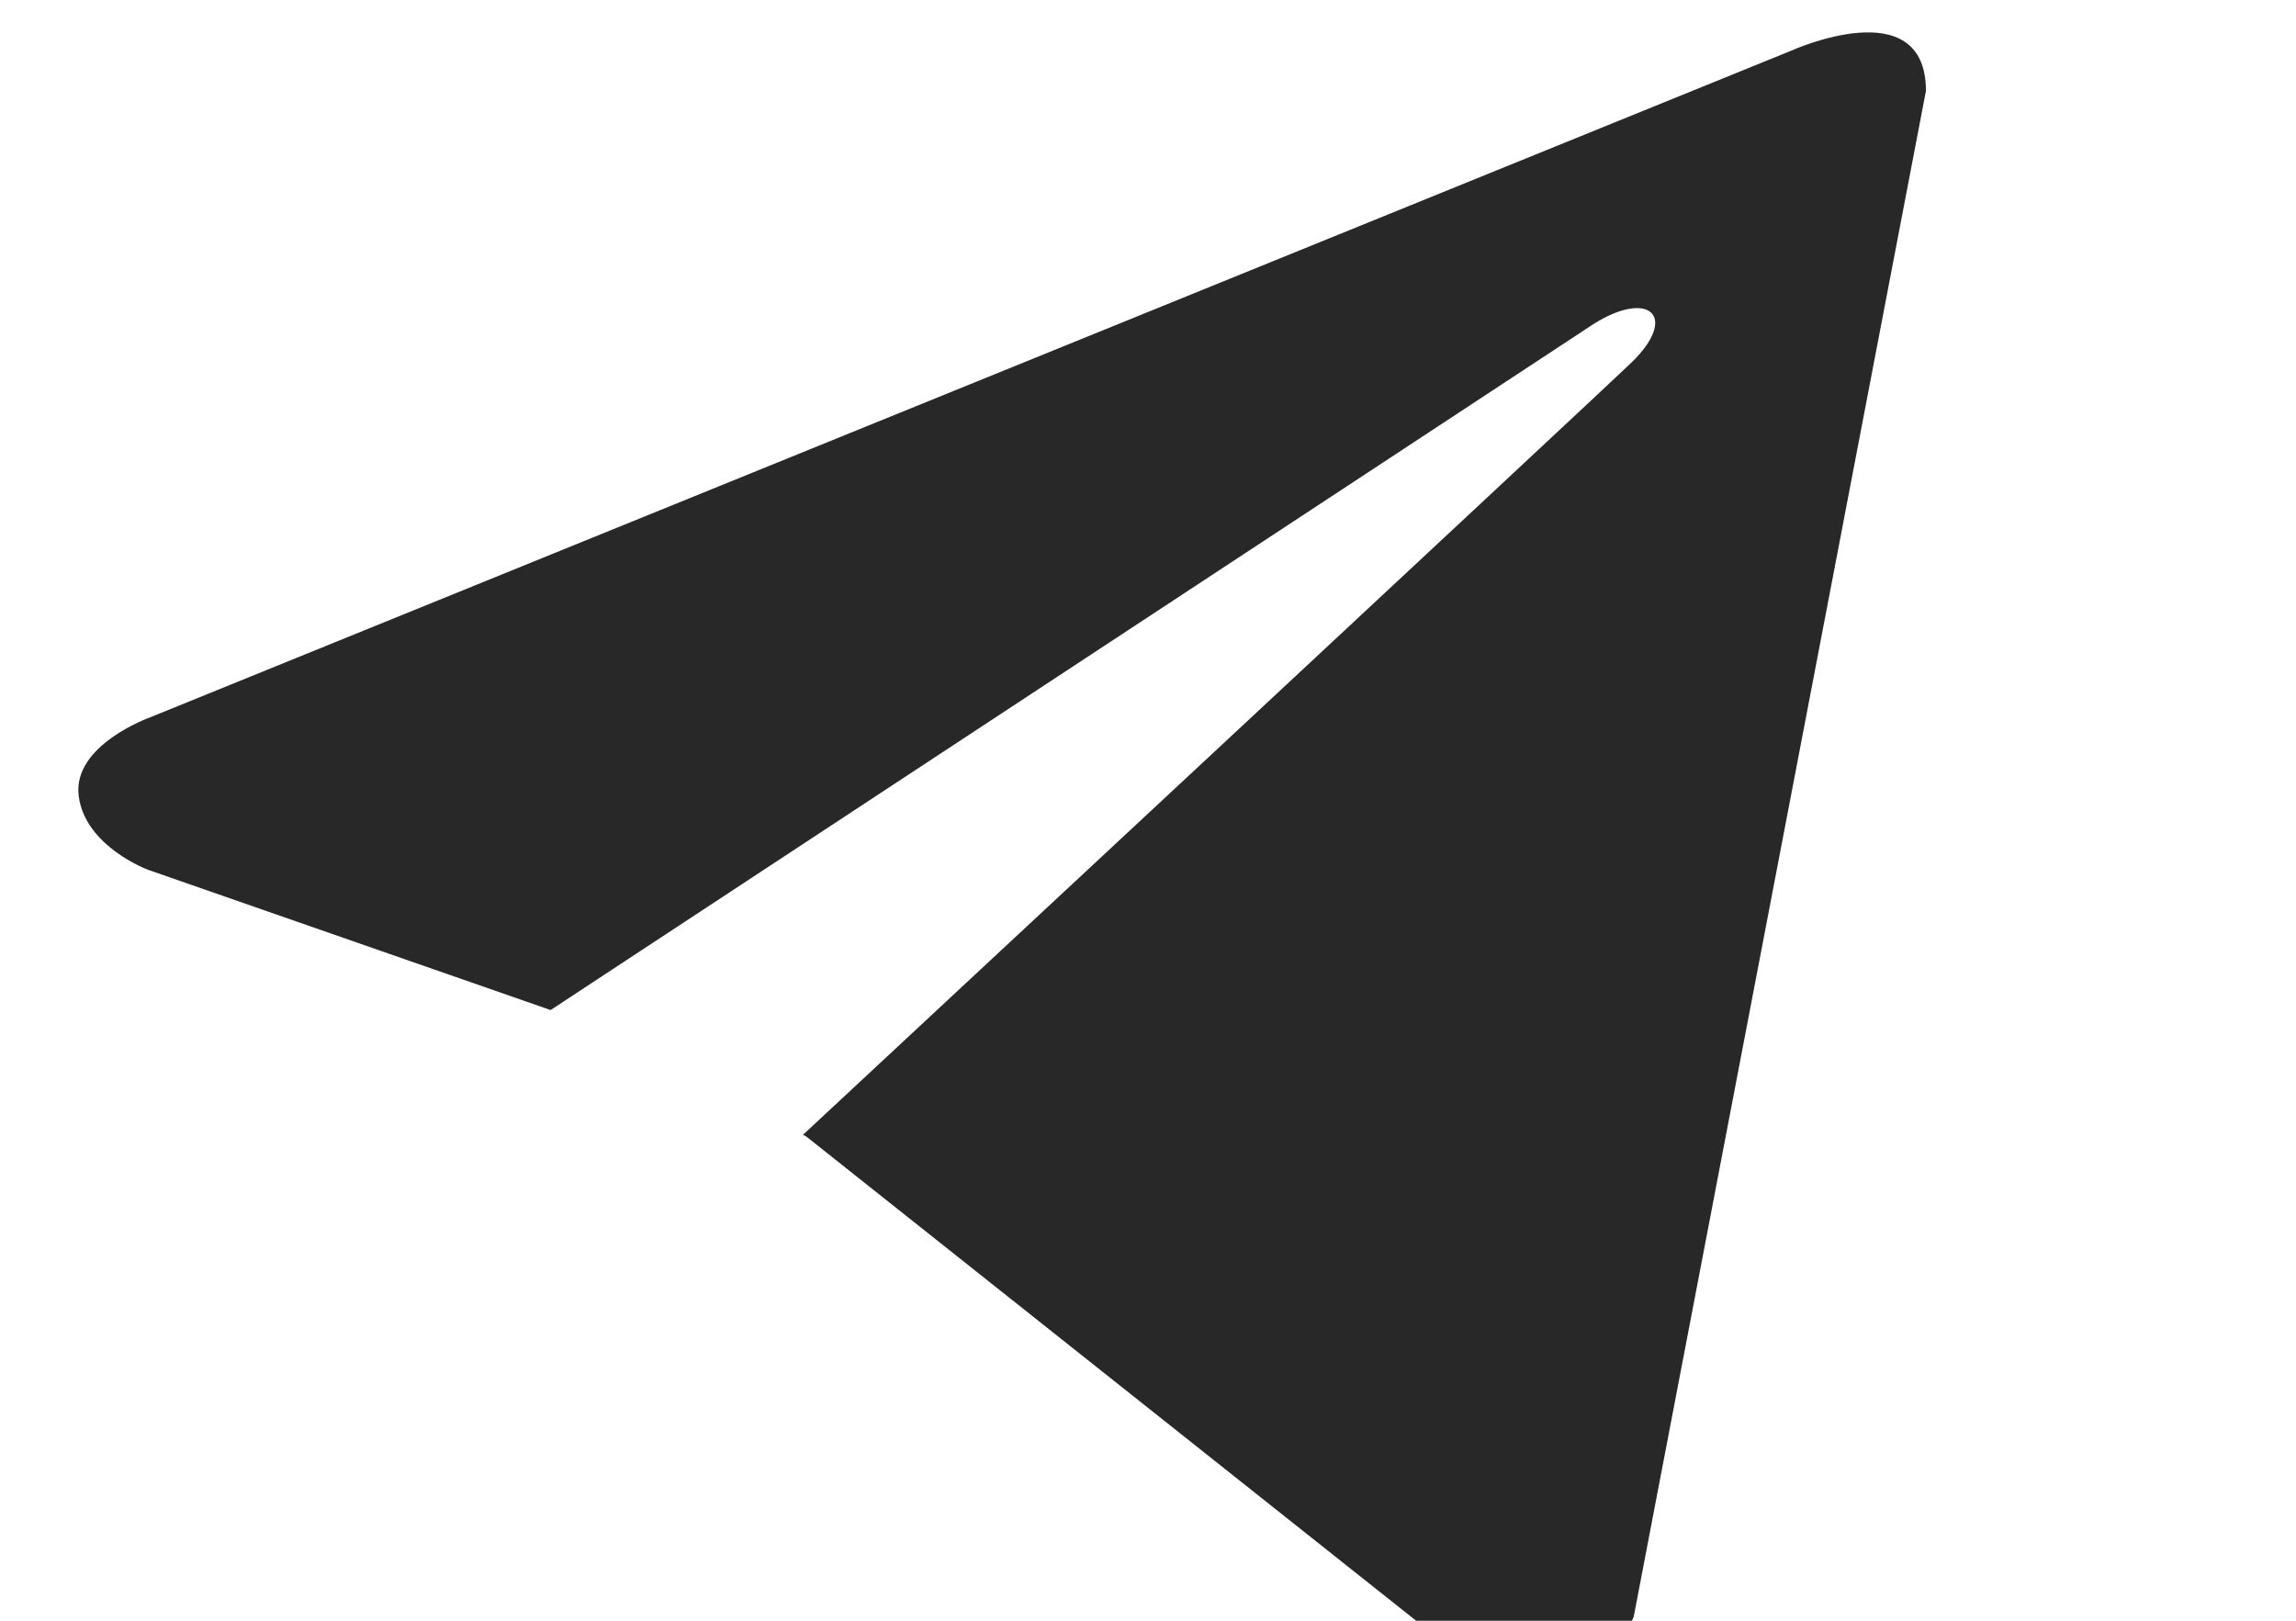 <svg width="34" height="24" viewBox="6 7 12 10" fill="none" xmlns="http://www.w3.org/2000/svg">
<path d="M16.8 7.561L14.997 16.975C14.997 16.975 14.745 17.628 14.051 17.315L9.891 14.012L9.871 14.002C10.434 13.479 14.791 9.422 14.982 9.238C15.277 8.953 15.094 8.783 14.751 8.998L8.314 13.232L5.831 12.367C5.831 12.367 5.44 12.223 5.402 11.909C5.364 11.596 5.843 11.426 5.843 11.426L15.968 7.313C15.968 7.313 16.8 6.935 16.8 7.561Z" fill="#282828"/>
</svg>
